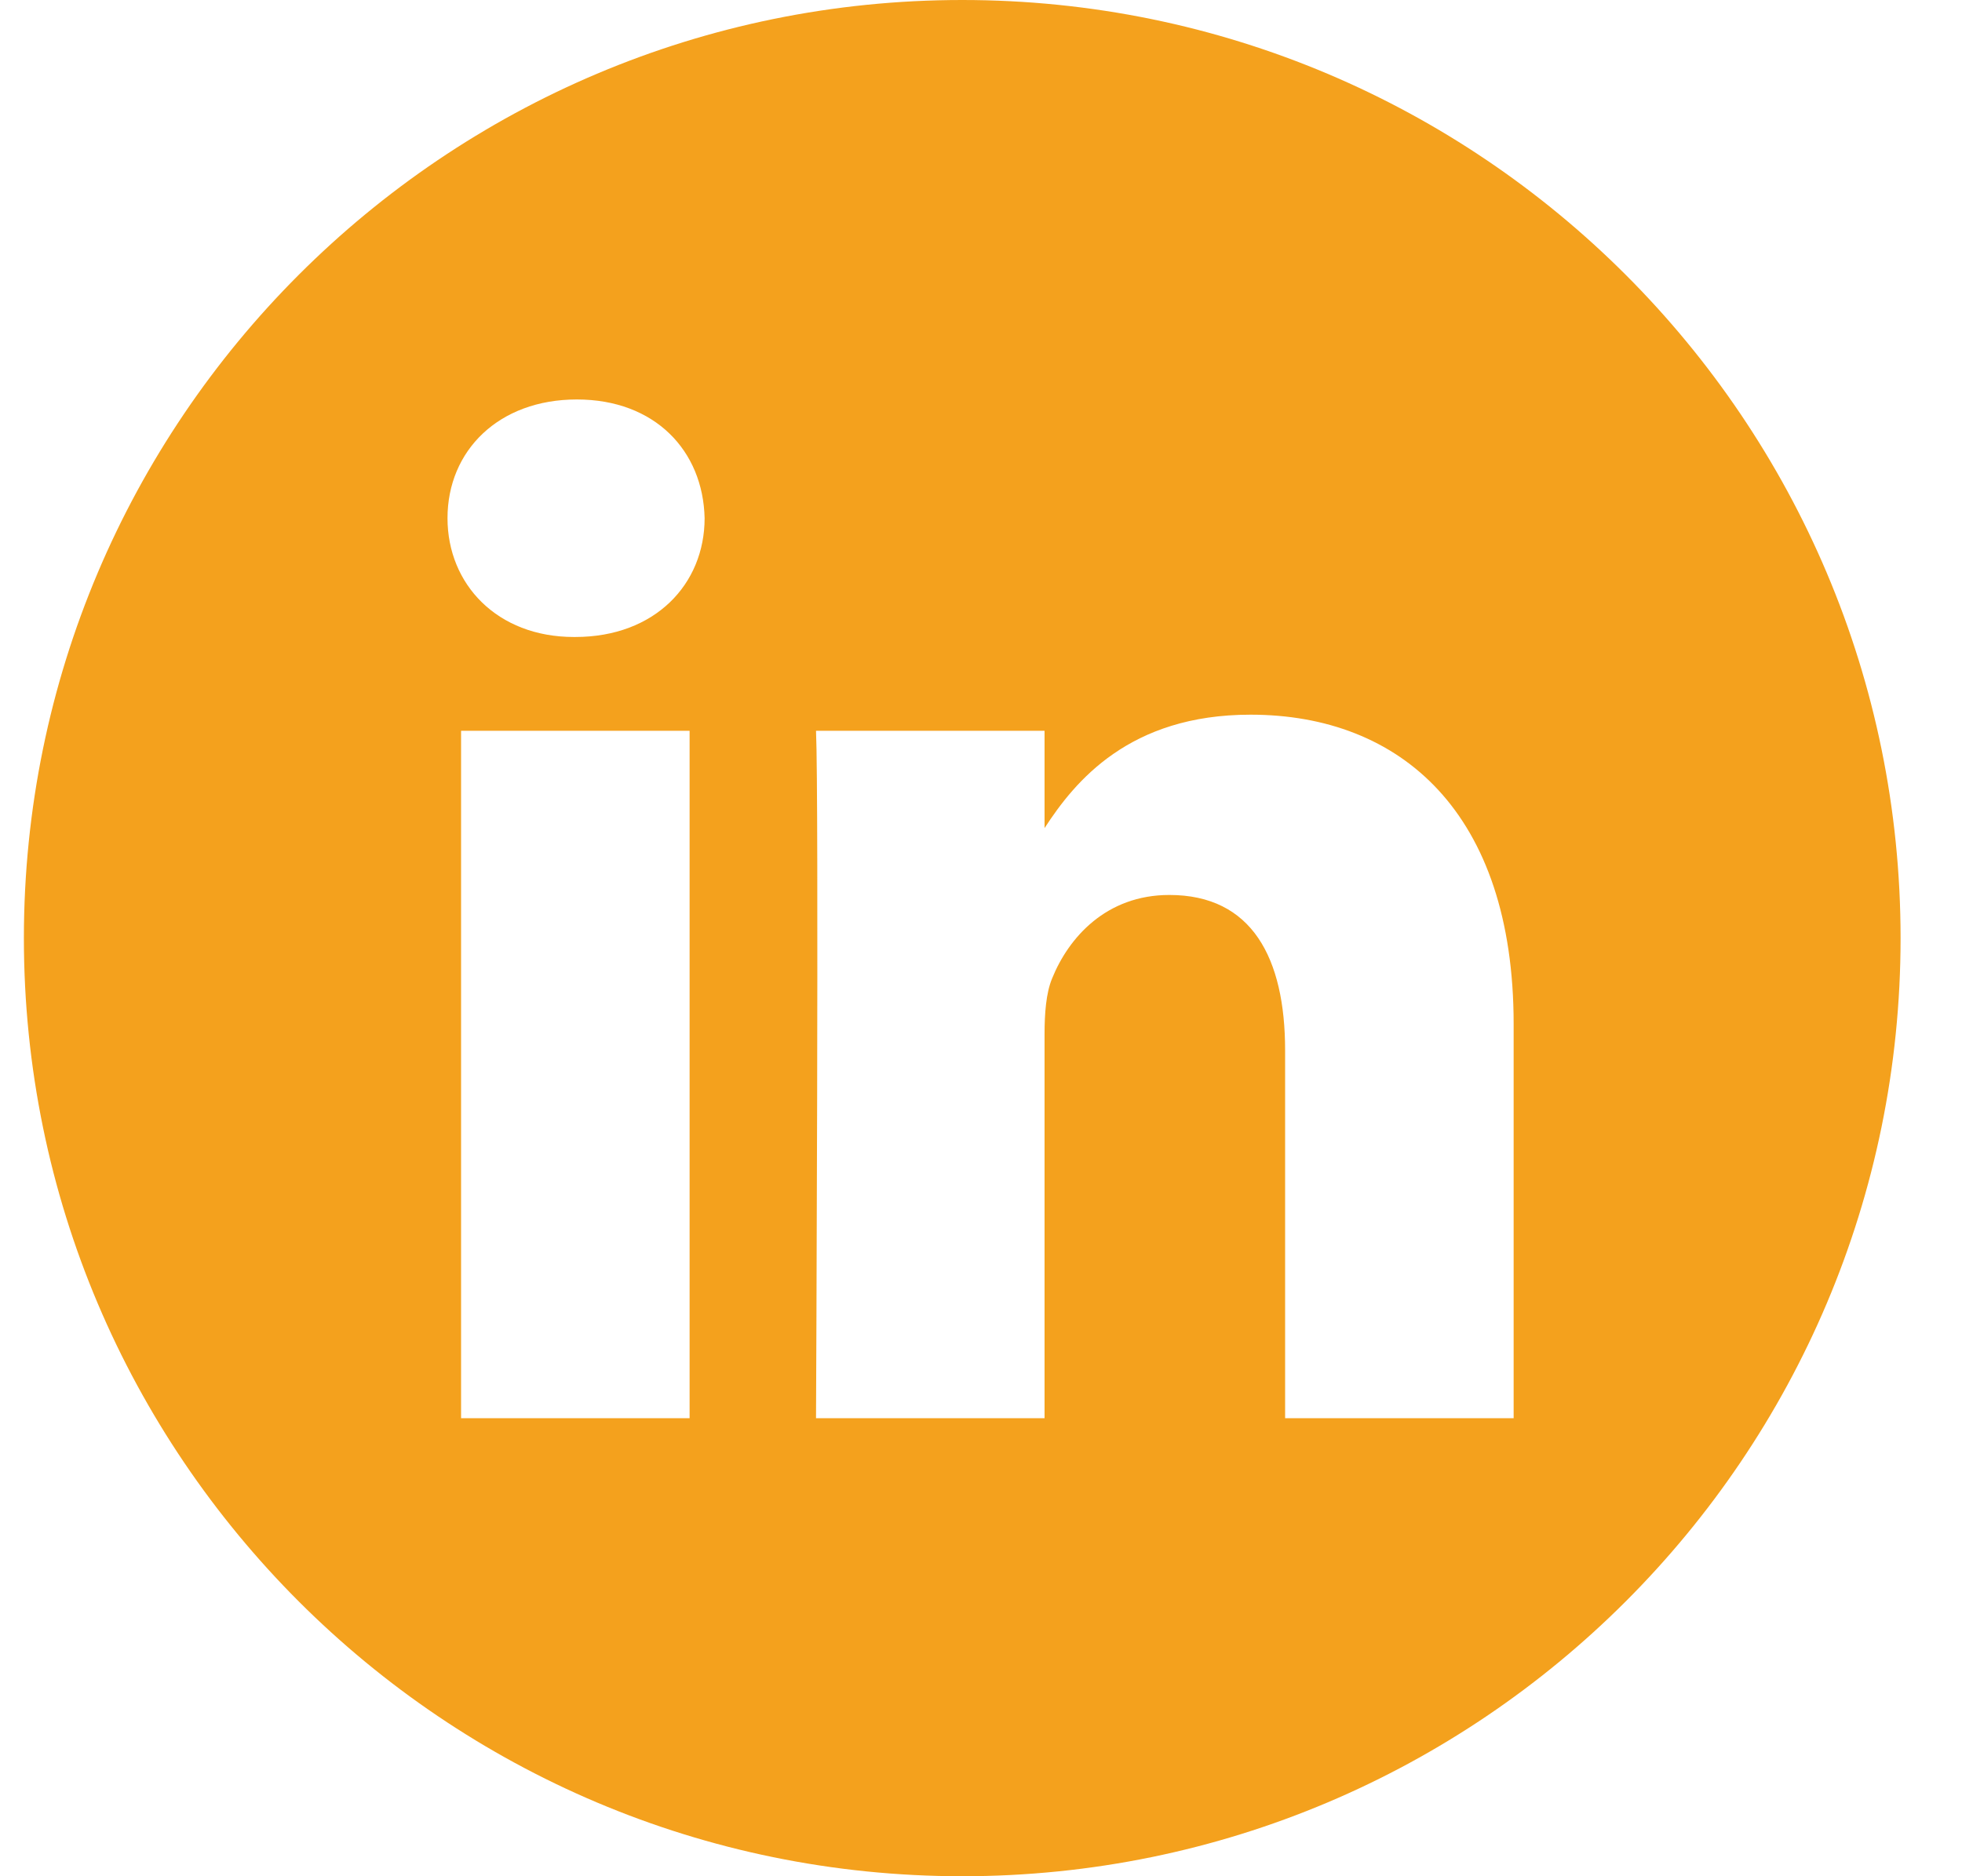 <svg width="23" height="22" viewBox="0 0 23 22" fill="none" xmlns="http://www.w3.org/2000/svg">
<path fill-rule="evenodd" clip-rule="evenodd" d="M0.28 11C0.28 4.926 5.206 0 11.28 0C17.354 0 22.28 4.926 22.28 11C22.28 17.074 17.354 22 11.28 22C5.206 22 0.28 17.074 0.28 11ZM5.405 16.629H8.084V8.569H5.405V16.629ZM6.744 7.469H6.727C5.828 7.469 5.246 6.85 5.246 6.076C5.246 5.285 5.845 4.684 6.762 4.684C7.678 4.684 8.242 5.285 8.26 6.076C8.26 6.85 7.678 7.469 6.744 7.469ZM15.065 16.629H17.744V12.007C17.744 9.532 16.422 8.38 14.659 8.38C13.238 8.38 12.601 9.161 12.245 9.71V8.569H9.566C9.601 9.325 9.566 16.629 9.566 16.629H12.245V12.128C12.245 11.887 12.262 11.646 12.333 11.474C12.527 10.993 12.968 10.494 13.708 10.494C14.677 10.494 15.065 11.233 15.065 12.317V16.629Z" fill="#F4A11D"/>
</svg>
